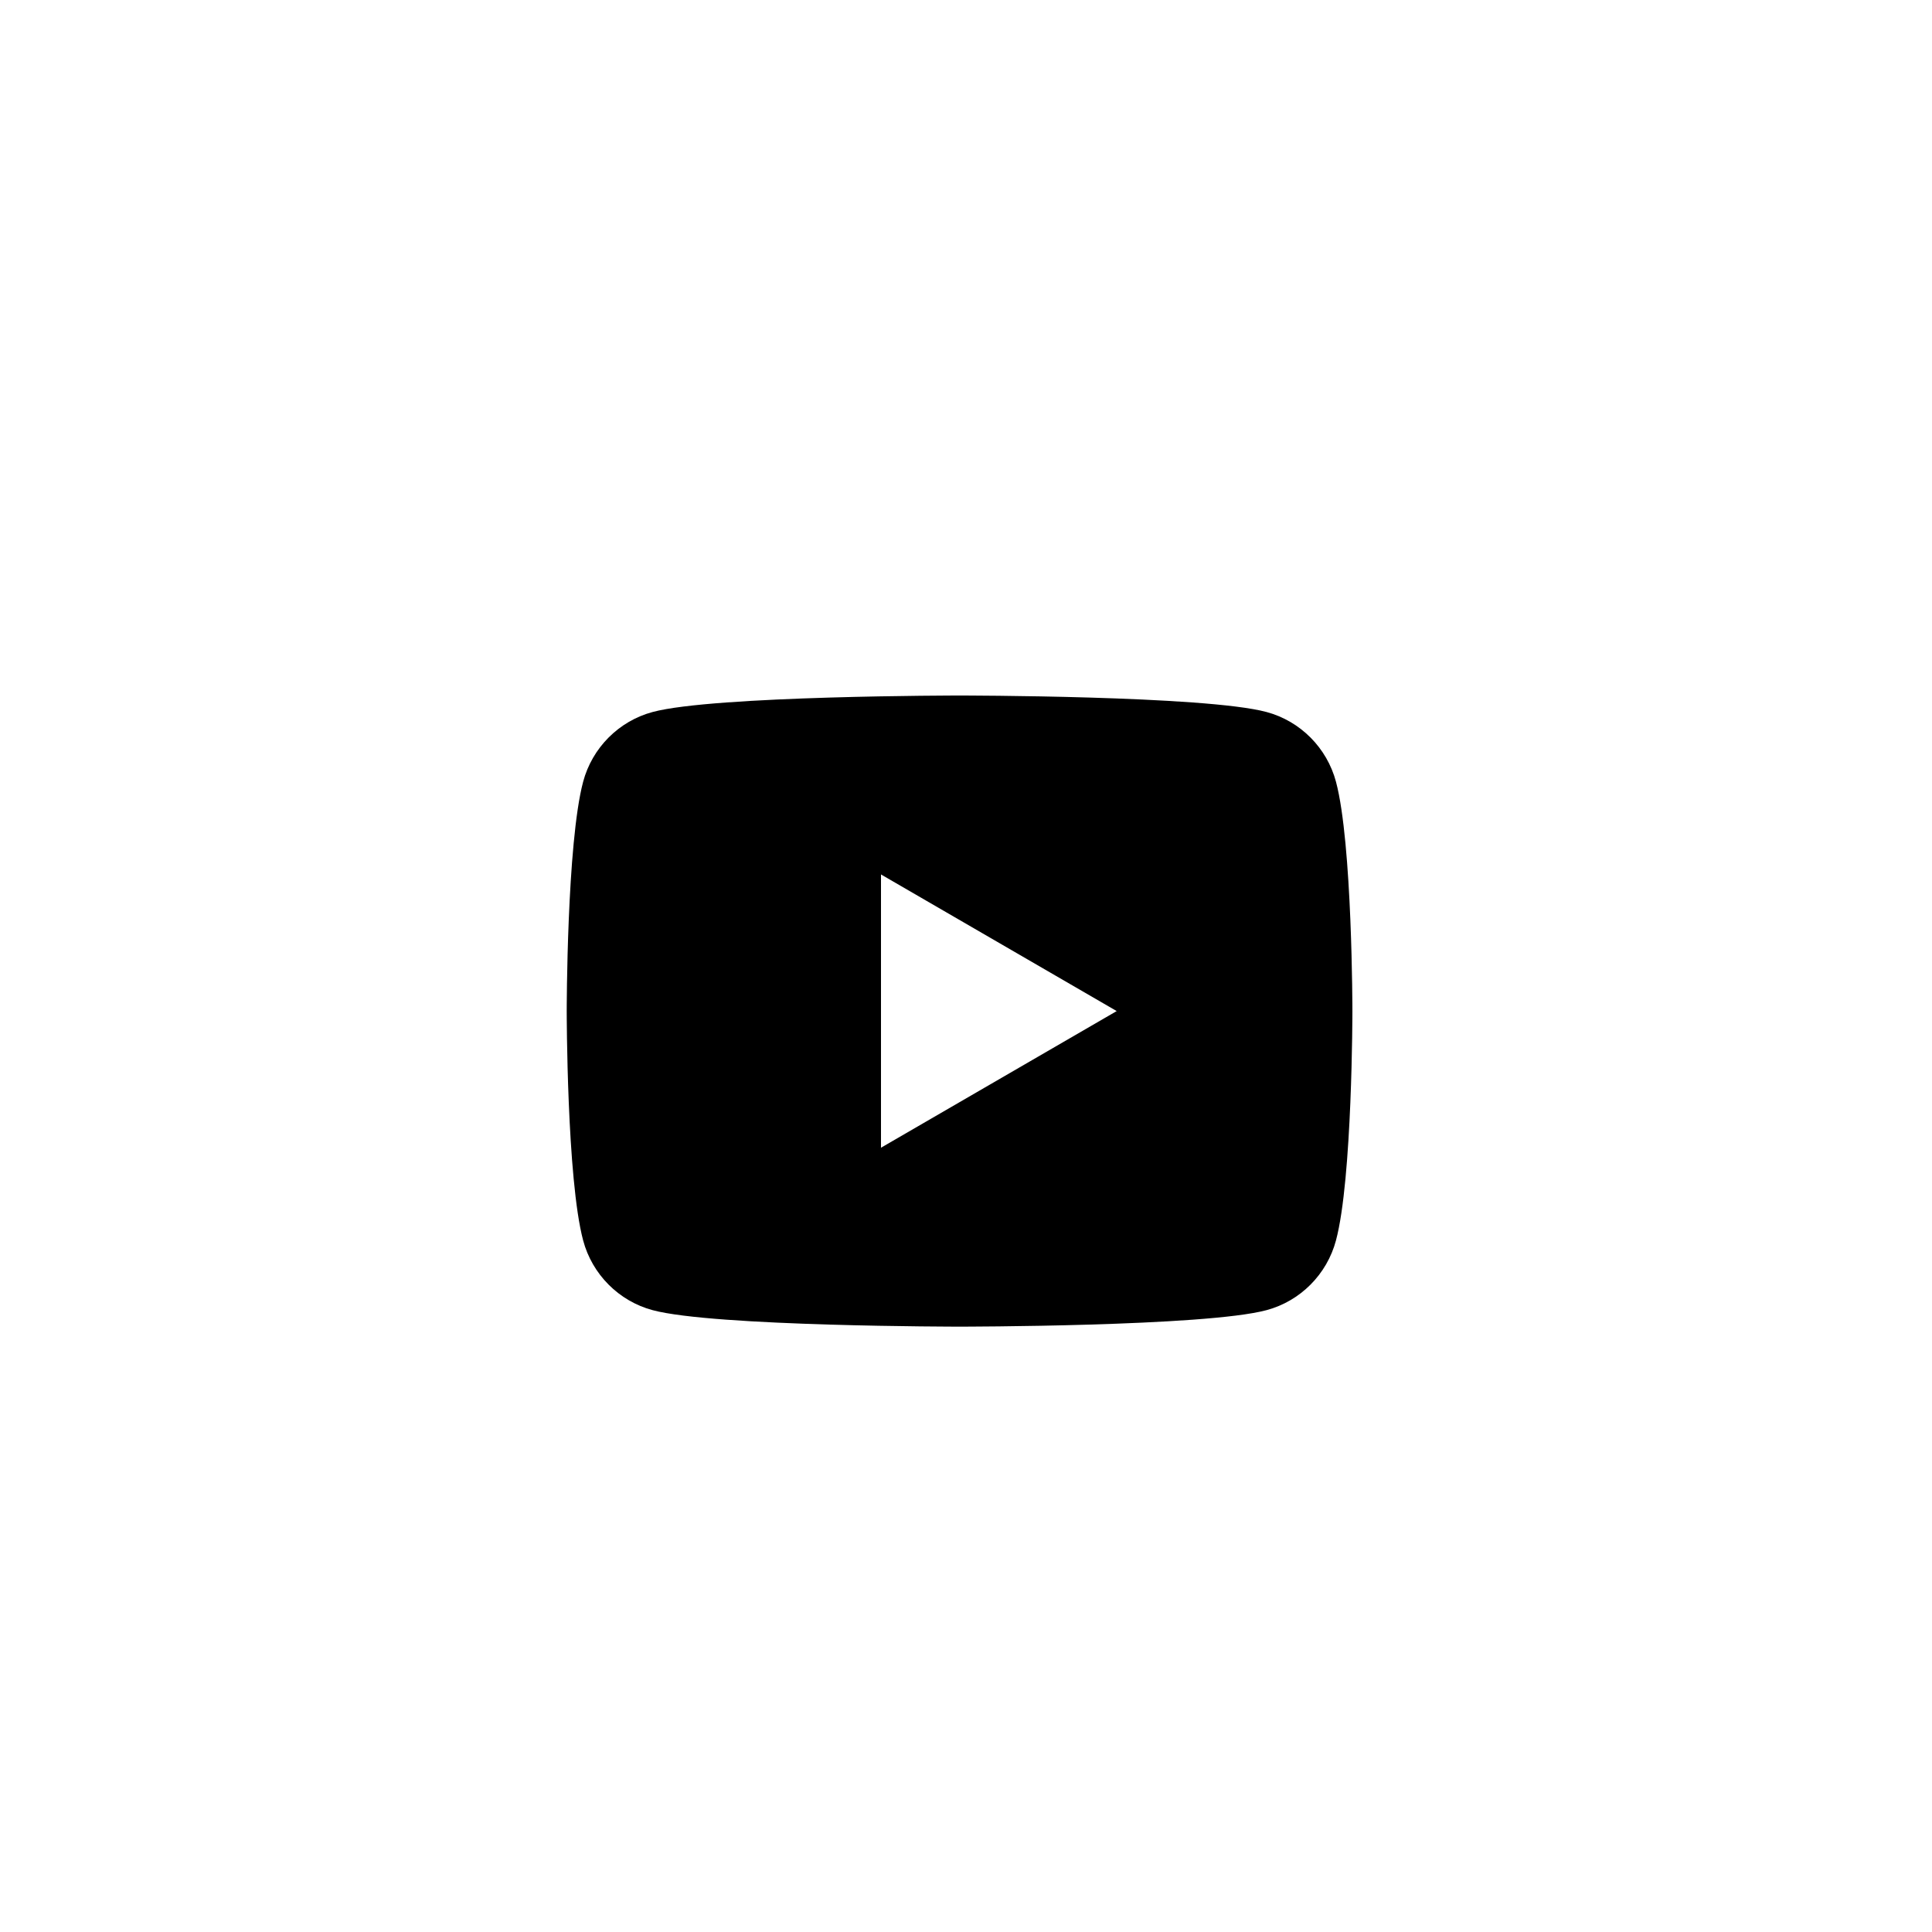<svg width="150" height="150" viewBox="0 0 150 150" fill="none" xmlns="http://www.w3.org/2000/svg">
<g filter="url(#filter0_d)">
<circle cx="75" cy="75" r="50" fill="white"/>
</g>
<g filter="url(#filter1_d)">
<path d="M103.725 56.695C103.024 54.061 100.956 51.984 98.333 51.28C93.575 50 74.5 50 74.5 50C74.5 50 55.425 50 50.667 51.28C48.044 51.984 45.976 54.061 45.275 56.695C44 61.472 44 74.5 44 74.5C44 74.5 44 87.528 45.275 92.305C45.976 94.939 48.044 97.016 50.667 97.72C55.425 99 74.5 99 74.5 99C74.5 99 93.575 99 98.333 97.72C100.959 97.016 103.024 94.939 103.725 92.305C105 87.528 105 74.5 105 74.5C105 74.5 105 61.472 103.725 56.695ZM68.4 85.109V63.892L86.7 74.5L68.4 85.109Z" fill="black"/>
</g>
<defs>
<filter id="filter0_d" x="0" y="0" width="150" height="150" filterUnits="userSpaceOnUse" color-interpolation-filters="sRGB">
<feFlood flood-opacity="0" result="BackgroundImageFix"/>
<feColorMatrix in="SourceAlpha" type="matrix" values="0 0 0 0 0 0 0 0 0 0 0 0 0 0 0 0 0 0 127 0"/>
<feOffset/>
<feGaussianBlur stdDeviation="12.5"/>
<feColorMatrix type="matrix" values="0 0 0 0 1 0 0 0 0 0.435 0 0 0 0 0 0 0 0 0.47 0"/>
<feBlend mode="normal" in2="BackgroundImageFix" result="effect1_dropShadow"/>
<feBlend mode="normal" in="SourceGraphic" in2="effect1_dropShadow" result="shape"/>
</filter>
<filter id="filter1_d" x="40" y="50" width="69" height="57" filterUnits="userSpaceOnUse" color-interpolation-filters="sRGB">
<feFlood flood-opacity="0" result="BackgroundImageFix"/>
<feColorMatrix in="SourceAlpha" type="matrix" values="0 0 0 0 0 0 0 0 0 0 0 0 0 0 0 0 0 0 127 0"/>
<feOffset dy="4"/>
<feGaussianBlur stdDeviation="2"/>
<feColorMatrix type="matrix" values="0 0 0 0 0 0 0 0 0 0 0 0 0 0 0 0 0 0 0.25 0"/>
<feBlend mode="normal" in2="BackgroundImageFix" result="effect1_dropShadow"/>
<feBlend mode="normal" in="SourceGraphic" in2="effect1_dropShadow" result="shape"/>
</filter>
</defs>
</svg>
